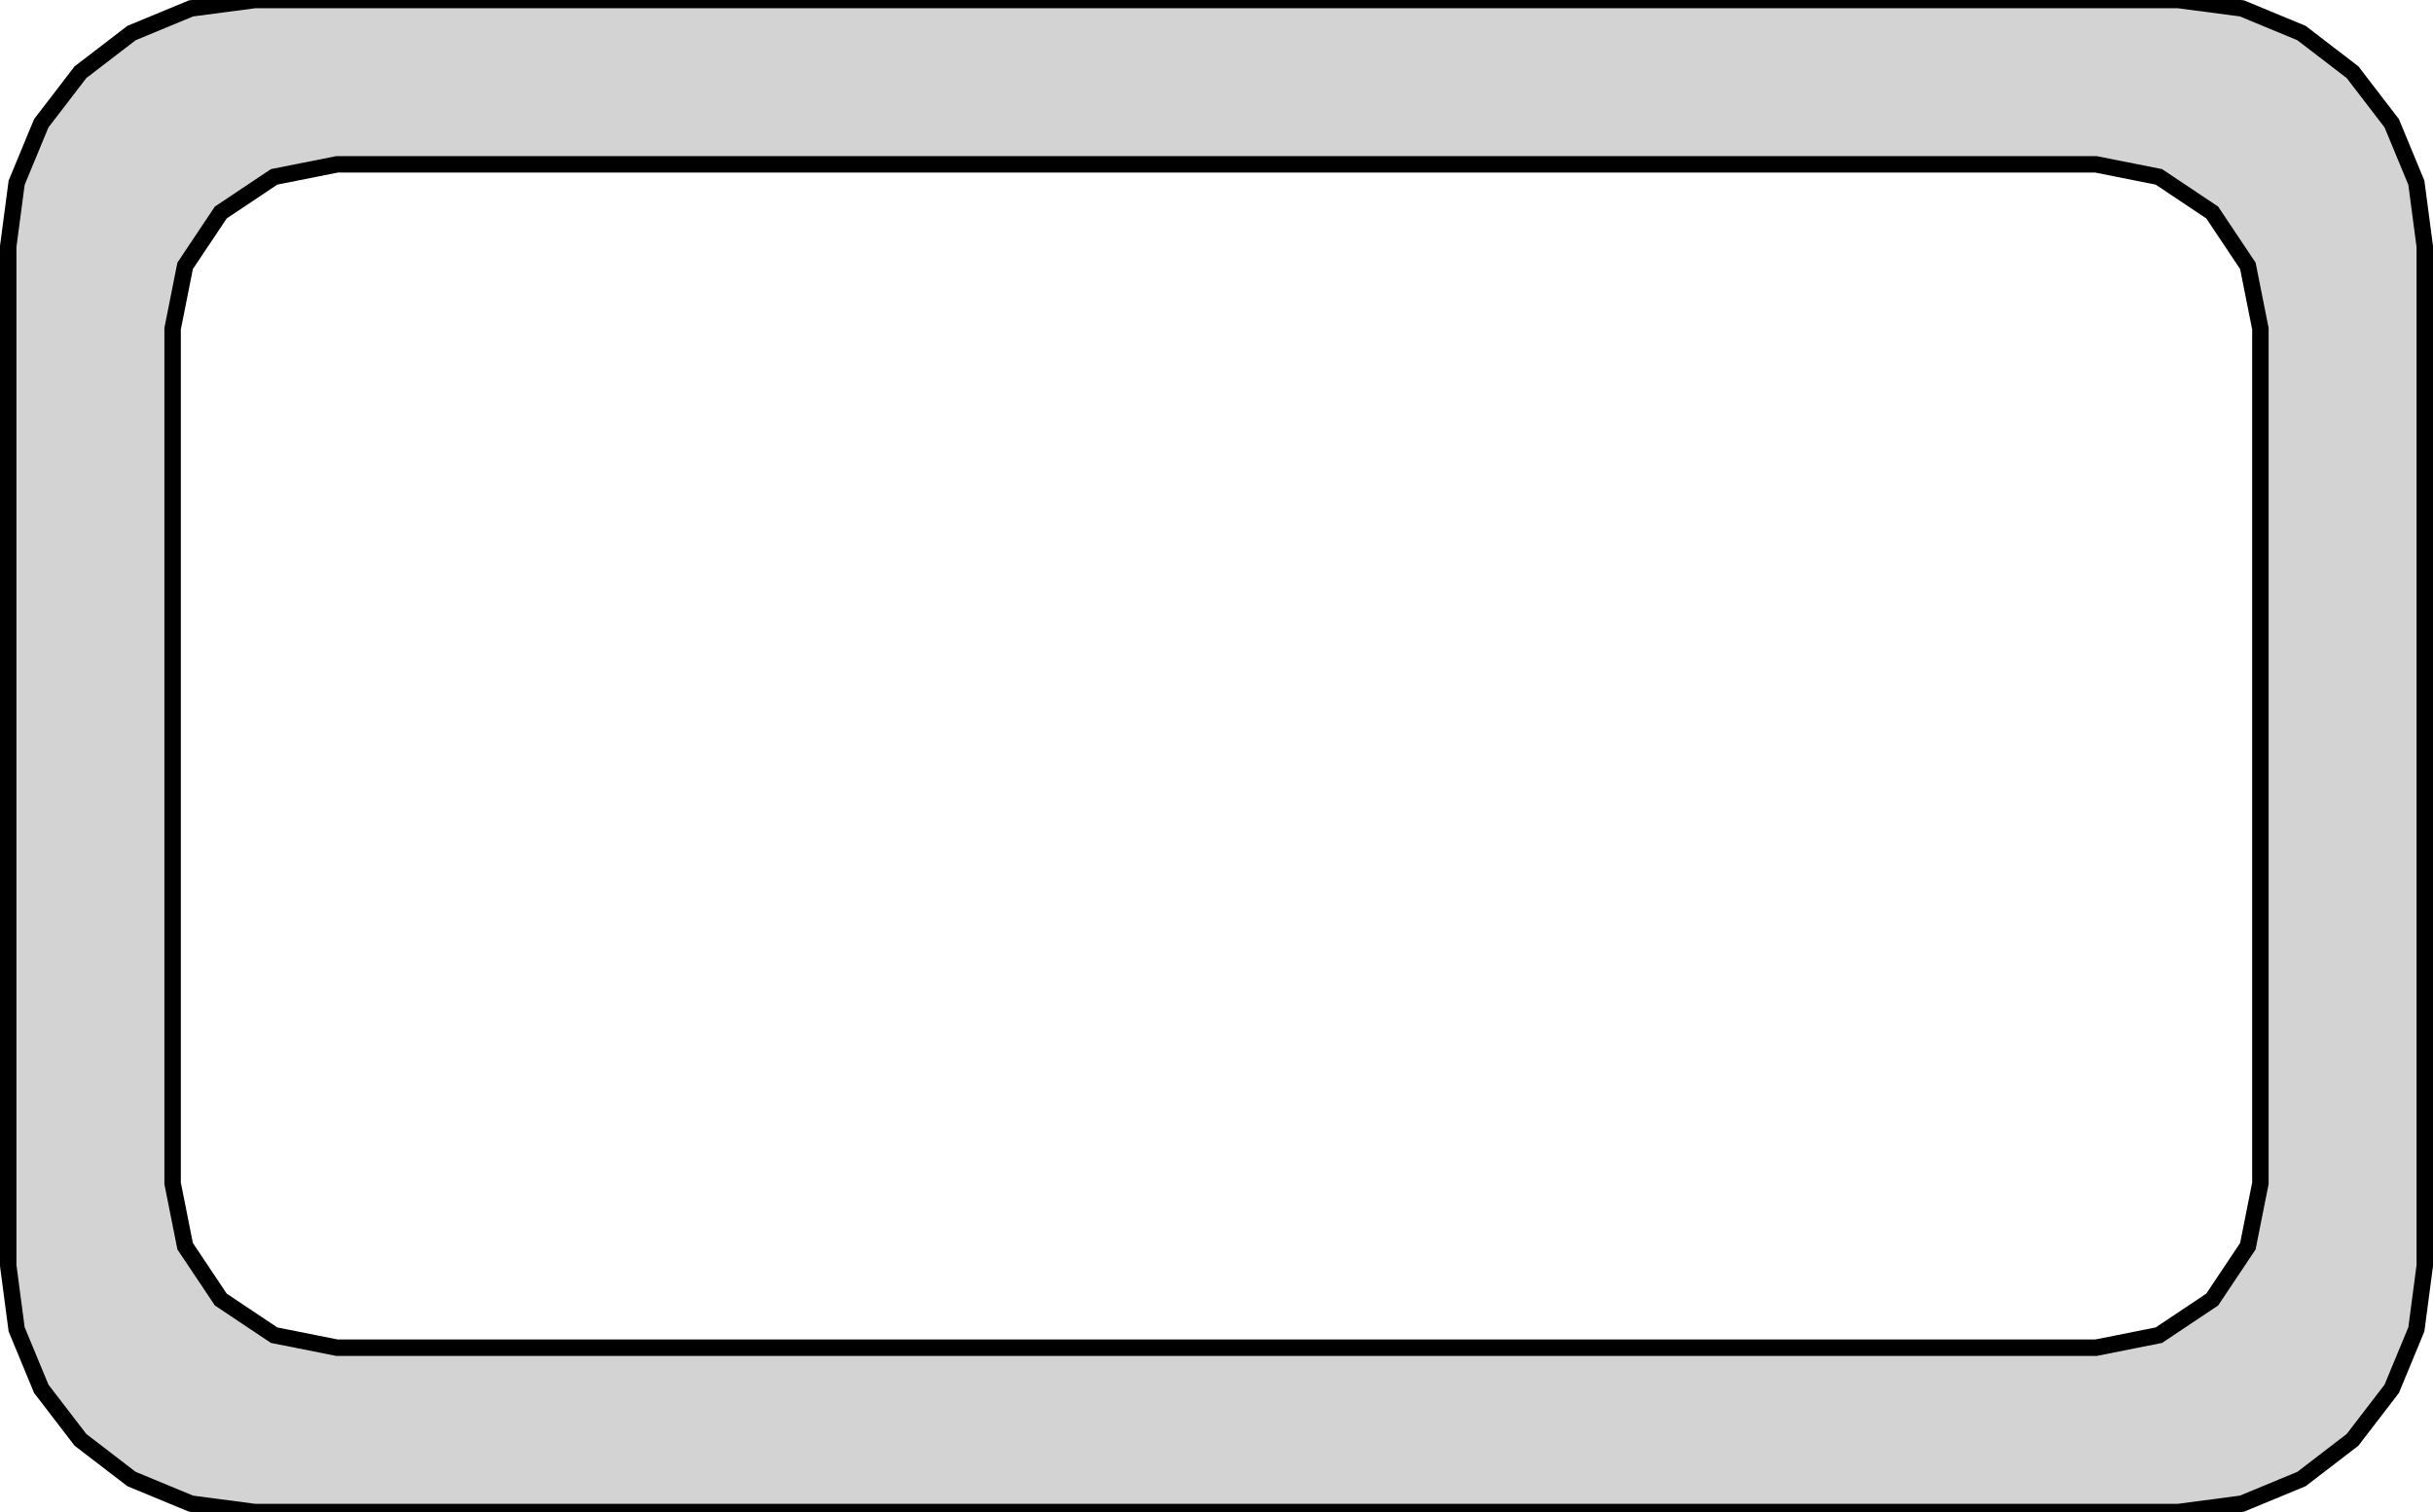 <?xml version="1.0" standalone="no"?>
<!DOCTYPE svg PUBLIC "-//W3C//DTD SVG 1.1//EN" "http://www.w3.org/Graphics/SVG/1.1/DTD/svg11.dtd">
<svg width="74mm" height="46mm" viewBox="-37 -23 74 46" xmlns="http://www.w3.org/2000/svg" version="1.1">
<title>OpenSCAD Model</title>
<path d="
M 31.191,22.744 L 33,21.995 L 34.553,20.803 L 35.745,19.25 L 36.494,17.441 L 36.75,15.5
 L 36.75,-15.5 L 36.494,-17.441 L 35.745,-19.25 L 34.553,-20.803 L 33,-21.995 L 31.191,-22.744
 L 29.25,-23 L -29.25,-23 L -31.191,-22.744 L -33,-21.995 L -34.553,-20.803 L -35.745,-19.25
 L -36.494,-17.441 L -36.75,-15.5 L -36.75,15.5 L -36.494,17.441 L -35.745,19.25 L -34.553,20.803
 L -33,21.995 L -31.191,22.744 L -29.25,23 L 29.25,23 z
M -26.75,18 L -28.663,17.619 L -30.285,16.535 L -31.369,14.913 L -31.75,13 L -31.75,-13
 L -31.369,-14.913 L -30.285,-16.535 L -28.663,-17.619 L -26.75,-18 L 26.75,-18 L 28.663,-17.619
 L 30.285,-16.535 L 31.369,-14.913 L 31.75,-13 L 31.75,13 L 31.369,14.913 L 30.285,16.535
 L 28.663,17.619 L 26.75,18 z
" stroke="black" fill="lightgray" stroke-width="0.5"/></svg>

